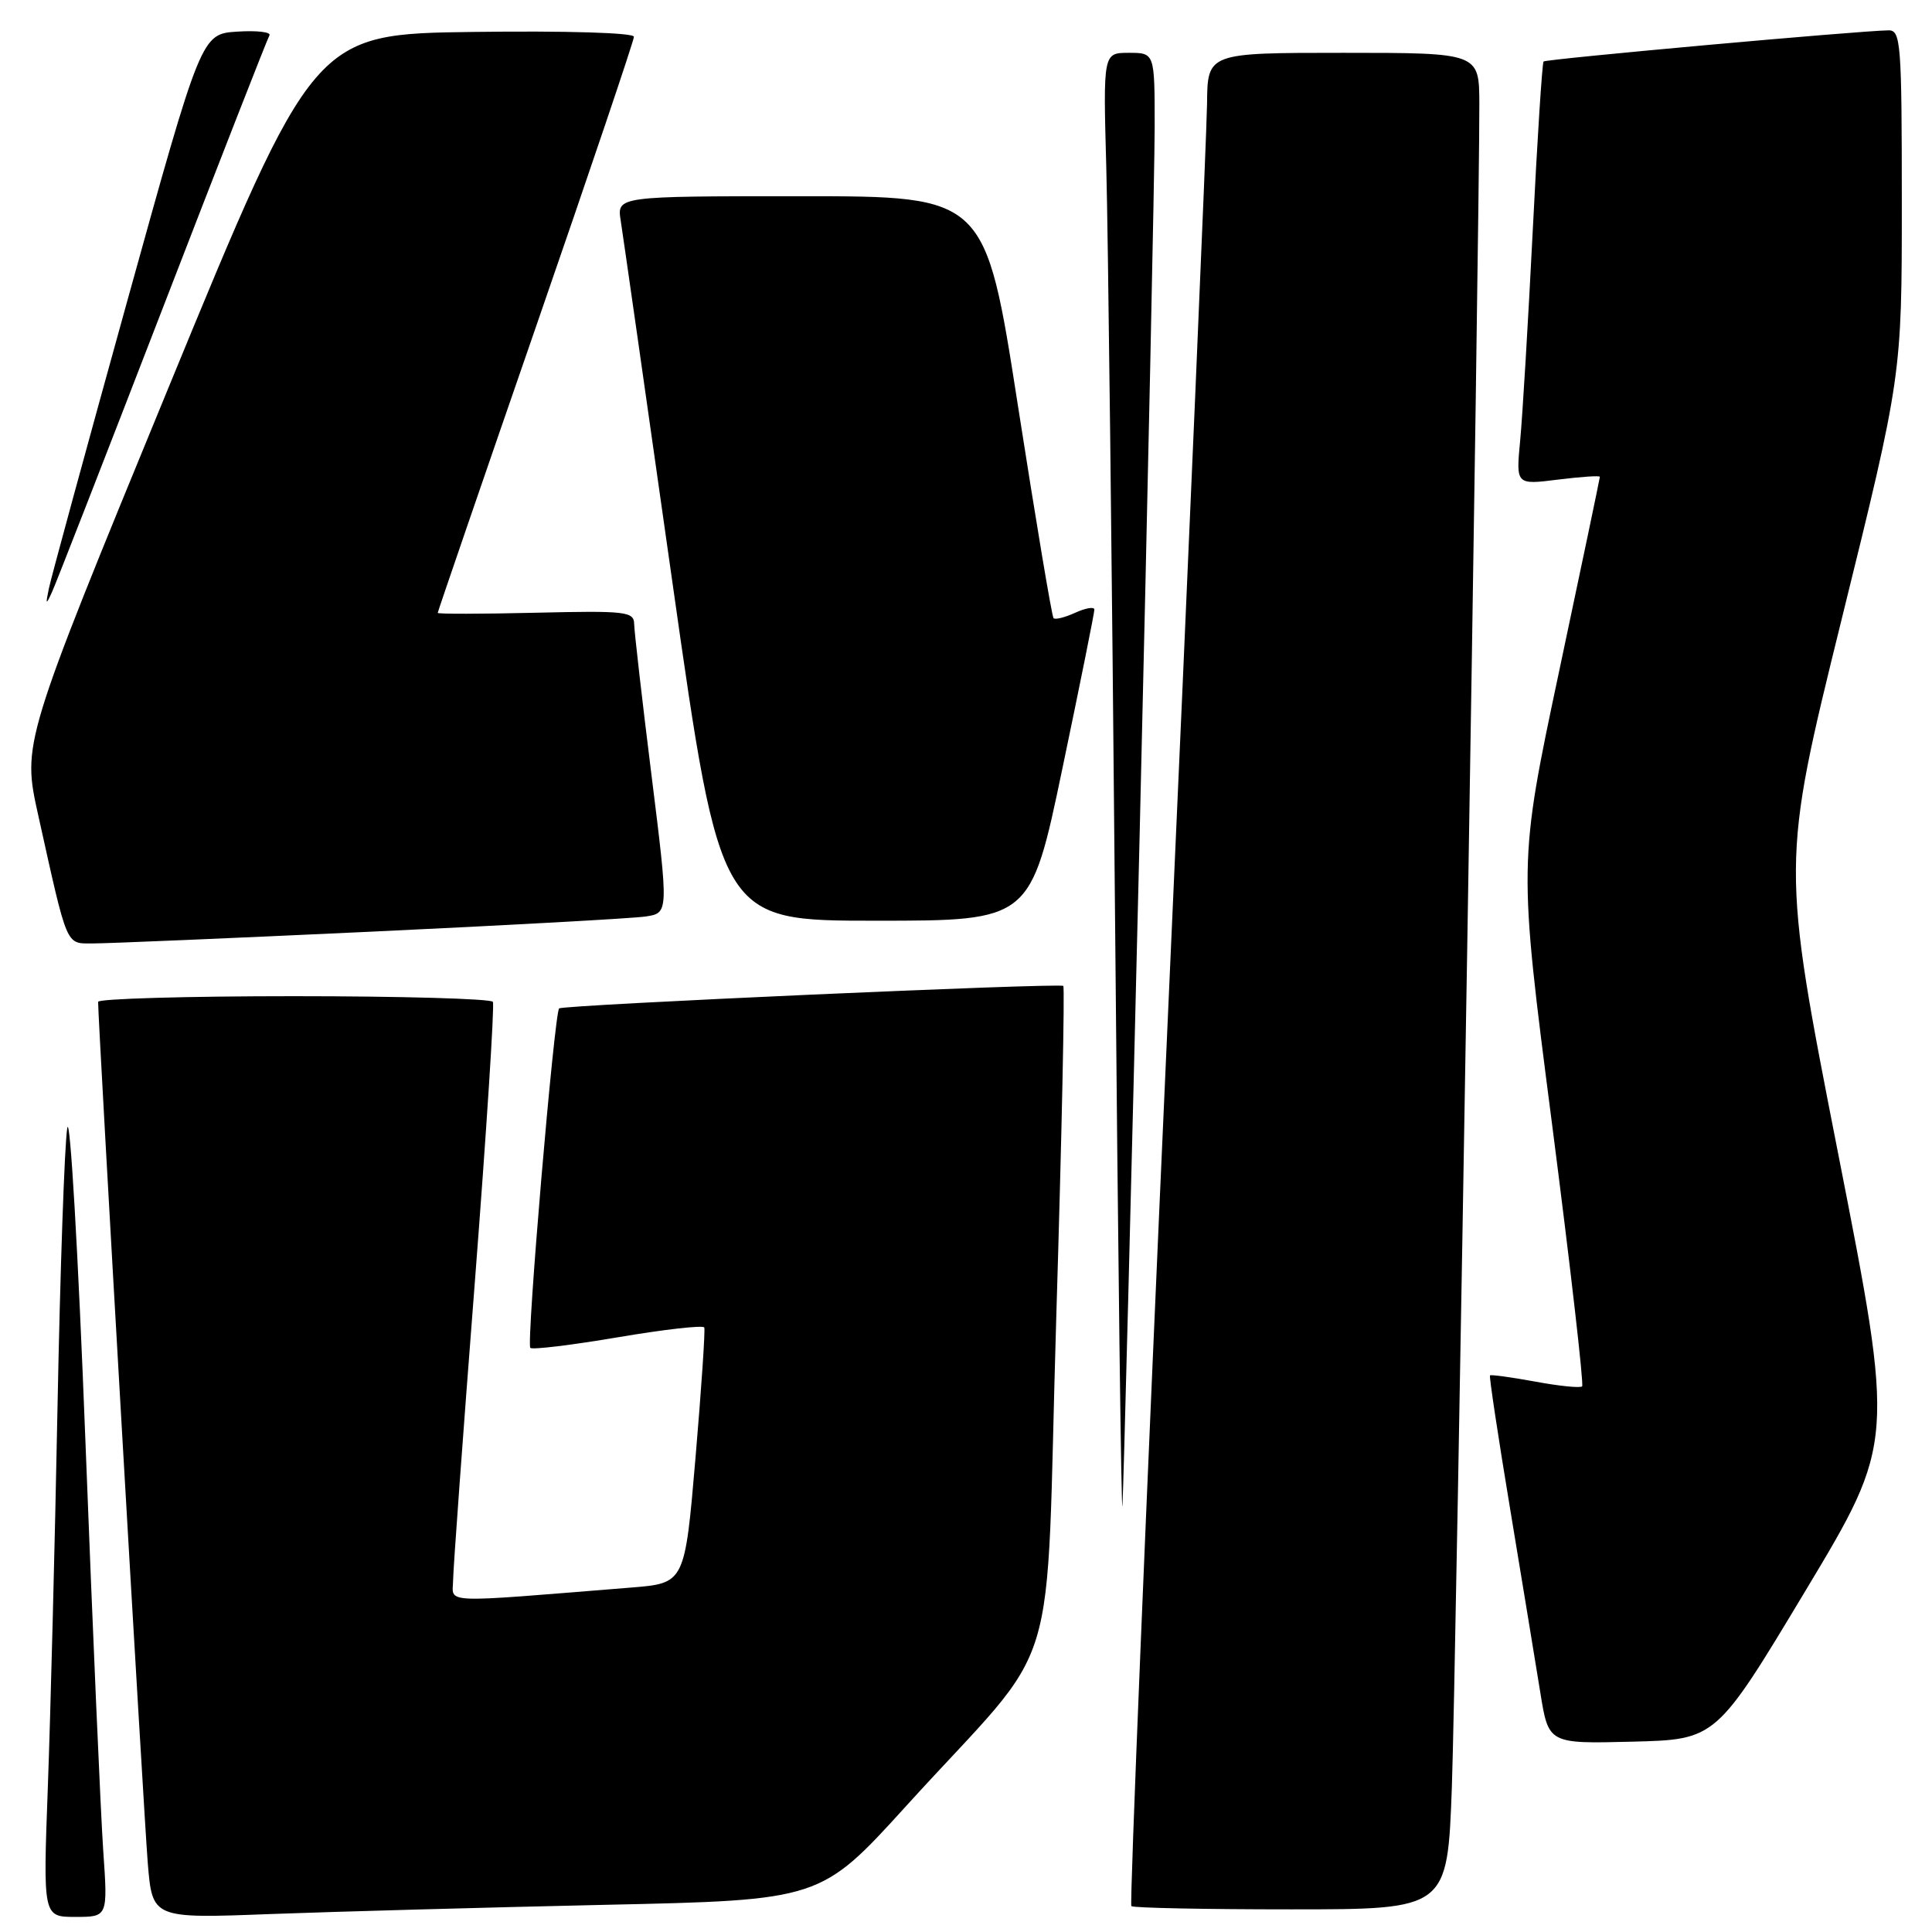 <?xml version="1.0" encoding="UTF-8" standalone="no"?>
<!DOCTYPE svg PUBLIC "-//W3C//DTD SVG 1.1//EN" "http://www.w3.org/Graphics/SVG/1.1/DTD/svg11.dtd" >
<svg xmlns="http://www.w3.org/2000/svg" xmlns:xlink="http://www.w3.org/1999/xlink" version="1.1" viewBox="0 0 256 256">
 <g >
 <path fill="currentColor"
d=" M 13.68 245.25 C 13.35 240.44 12.28 216.03 11.32 191.00 C 10.36 165.97 9.27 147.30 8.91 149.50 C 8.55 151.70 7.97 168.35 7.62 186.50 C 7.27 204.65 6.69 227.26 6.34 236.75 C 5.70 254.00 5.70 254.00 9.99 254.00 C 14.29 254.00 14.29 254.00 13.68 245.25 Z  M 80.12 252.40 C 108.74 251.78 108.74 251.78 120.12 239.25 C 141.04 216.22 138.45 224.66 139.96 174.58 C 140.69 150.58 141.10 130.81 140.89 130.64 C 140.35 130.22 74.60 133.15 74.09 133.62 C 73.45 134.20 69.72 178.05 70.27 178.60 C 70.53 178.87 75.77 178.23 81.91 177.19 C 88.04 176.15 93.18 175.57 93.32 175.90 C 93.46 176.23 92.94 183.99 92.16 193.14 C 90.74 209.79 90.74 209.79 83.62 210.36 C 57.89 212.43 60.00 212.52 60.04 209.35 C 60.06 207.78 61.35 190.07 62.91 170.00 C 64.46 149.93 65.54 133.16 65.31 132.75 C 65.07 132.34 53.21 132.00 38.94 132.00 C 24.67 132.00 13.00 132.34 13.00 132.75 C 12.98 135.20 19.08 240.80 19.58 246.86 C 20.19 254.22 20.19 254.22 35.85 253.62 C 44.46 253.30 64.38 252.75 80.12 252.40 Z  M 192.38 236.75 C 192.92 222.03 196.05 29.85 196.02 13.75 C 196.00 7.00 196.00 7.00 178.00 7.00 C 160.00 7.00 160.00 7.00 159.94 13.75 C 159.90 17.46 157.54 72.62 154.68 136.32 C 151.82 200.02 149.67 252.34 149.91 252.57 C 150.14 252.81 159.66 253.00 171.06 253.00 C 191.79 253.00 191.79 253.00 192.38 236.75 Z  M 239.23 210.79 C 251.07 191.08 251.07 191.08 243.55 152.78 C 236.03 114.48 236.03 114.48 244.01 82.13 C 252.00 49.78 252.00 49.78 252.00 26.89 C 252.00 5.75 251.87 4.00 250.25 4.02 C 246.48 4.06 204.84 7.82 204.53 8.15 C 204.35 8.34 203.70 18.40 203.10 30.50 C 202.49 42.60 201.74 55.14 201.43 58.37 C 200.87 64.25 200.87 64.25 206.44 63.55 C 209.50 63.17 212.00 63.00 211.99 63.18 C 211.99 63.36 209.56 74.96 206.59 88.96 C 201.19 114.43 201.19 114.43 205.64 148.84 C 208.08 167.77 209.88 183.45 209.64 183.70 C 209.39 183.94 206.60 183.66 203.43 183.07 C 200.26 182.49 197.56 182.12 197.43 182.25 C 197.31 182.39 198.51 190.38 200.11 200.00 C 201.70 209.62 203.50 220.55 204.10 224.28 C 205.19 231.06 205.19 231.06 216.29 230.78 C 227.39 230.50 227.39 230.50 239.23 210.79 Z  M 151.00 111.00 C 152.10 64.53 153.00 22.11 153.00 16.75 C 153.00 7.00 153.00 7.00 149.58 7.00 C 146.17 7.00 146.17 7.00 146.59 22.25 C 146.82 30.64 147.34 74.85 147.74 120.50 C 148.14 166.15 148.59 201.70 148.73 199.50 C 148.87 197.30 149.89 157.47 151.00 111.00 Z  M 49.00 123.46 C 67.43 122.60 83.87 121.69 85.55 121.44 C 88.60 120.98 88.60 120.98 86.33 102.74 C 85.08 92.71 84.05 83.69 84.03 82.69 C 84.00 81.03 82.97 80.91 71.00 81.19 C 63.85 81.36 58.00 81.37 58.00 81.21 C 58.00 81.05 63.85 64.01 71.00 43.35 C 78.15 22.69 84.00 5.37 84.00 4.87 C 84.00 4.34 75.06 4.07 62.80 4.23 C 41.60 4.50 41.60 4.50 22.27 51.50 C 2.95 98.49 2.95 98.49 5.06 108.00 C 9.00 125.76 8.68 125.00 12.29 125.01 C 14.05 125.02 30.57 124.32 49.00 123.46 Z  M 140.79 101.75 C 143.12 90.61 145.02 81.17 145.01 80.77 C 145.00 80.37 143.87 80.56 142.50 81.18 C 141.12 81.81 139.82 82.14 139.60 81.91 C 139.38 81.69 137.26 69.01 134.88 53.75 C 130.56 26.00 130.56 26.00 106.15 26.00 C 81.74 26.00 81.74 26.00 82.25 29.25 C 82.53 31.04 85.62 52.64 89.11 77.25 C 95.47 122.00 95.47 122.00 116.02 122.00 C 136.56 122.00 136.56 122.00 140.79 101.75 Z  M 21.50 41.00 C 29.04 21.48 35.43 5.14 35.70 4.69 C 35.97 4.25 34.05 4.02 31.44 4.19 C 26.68 4.50 26.68 4.50 16.83 40.00 C 11.42 59.52 6.75 76.62 6.47 78.00 C 6.03 80.14 6.08 80.22 6.87 78.50 C 7.38 77.40 13.96 60.52 21.50 41.00 Z "/>
</g>
</svg>